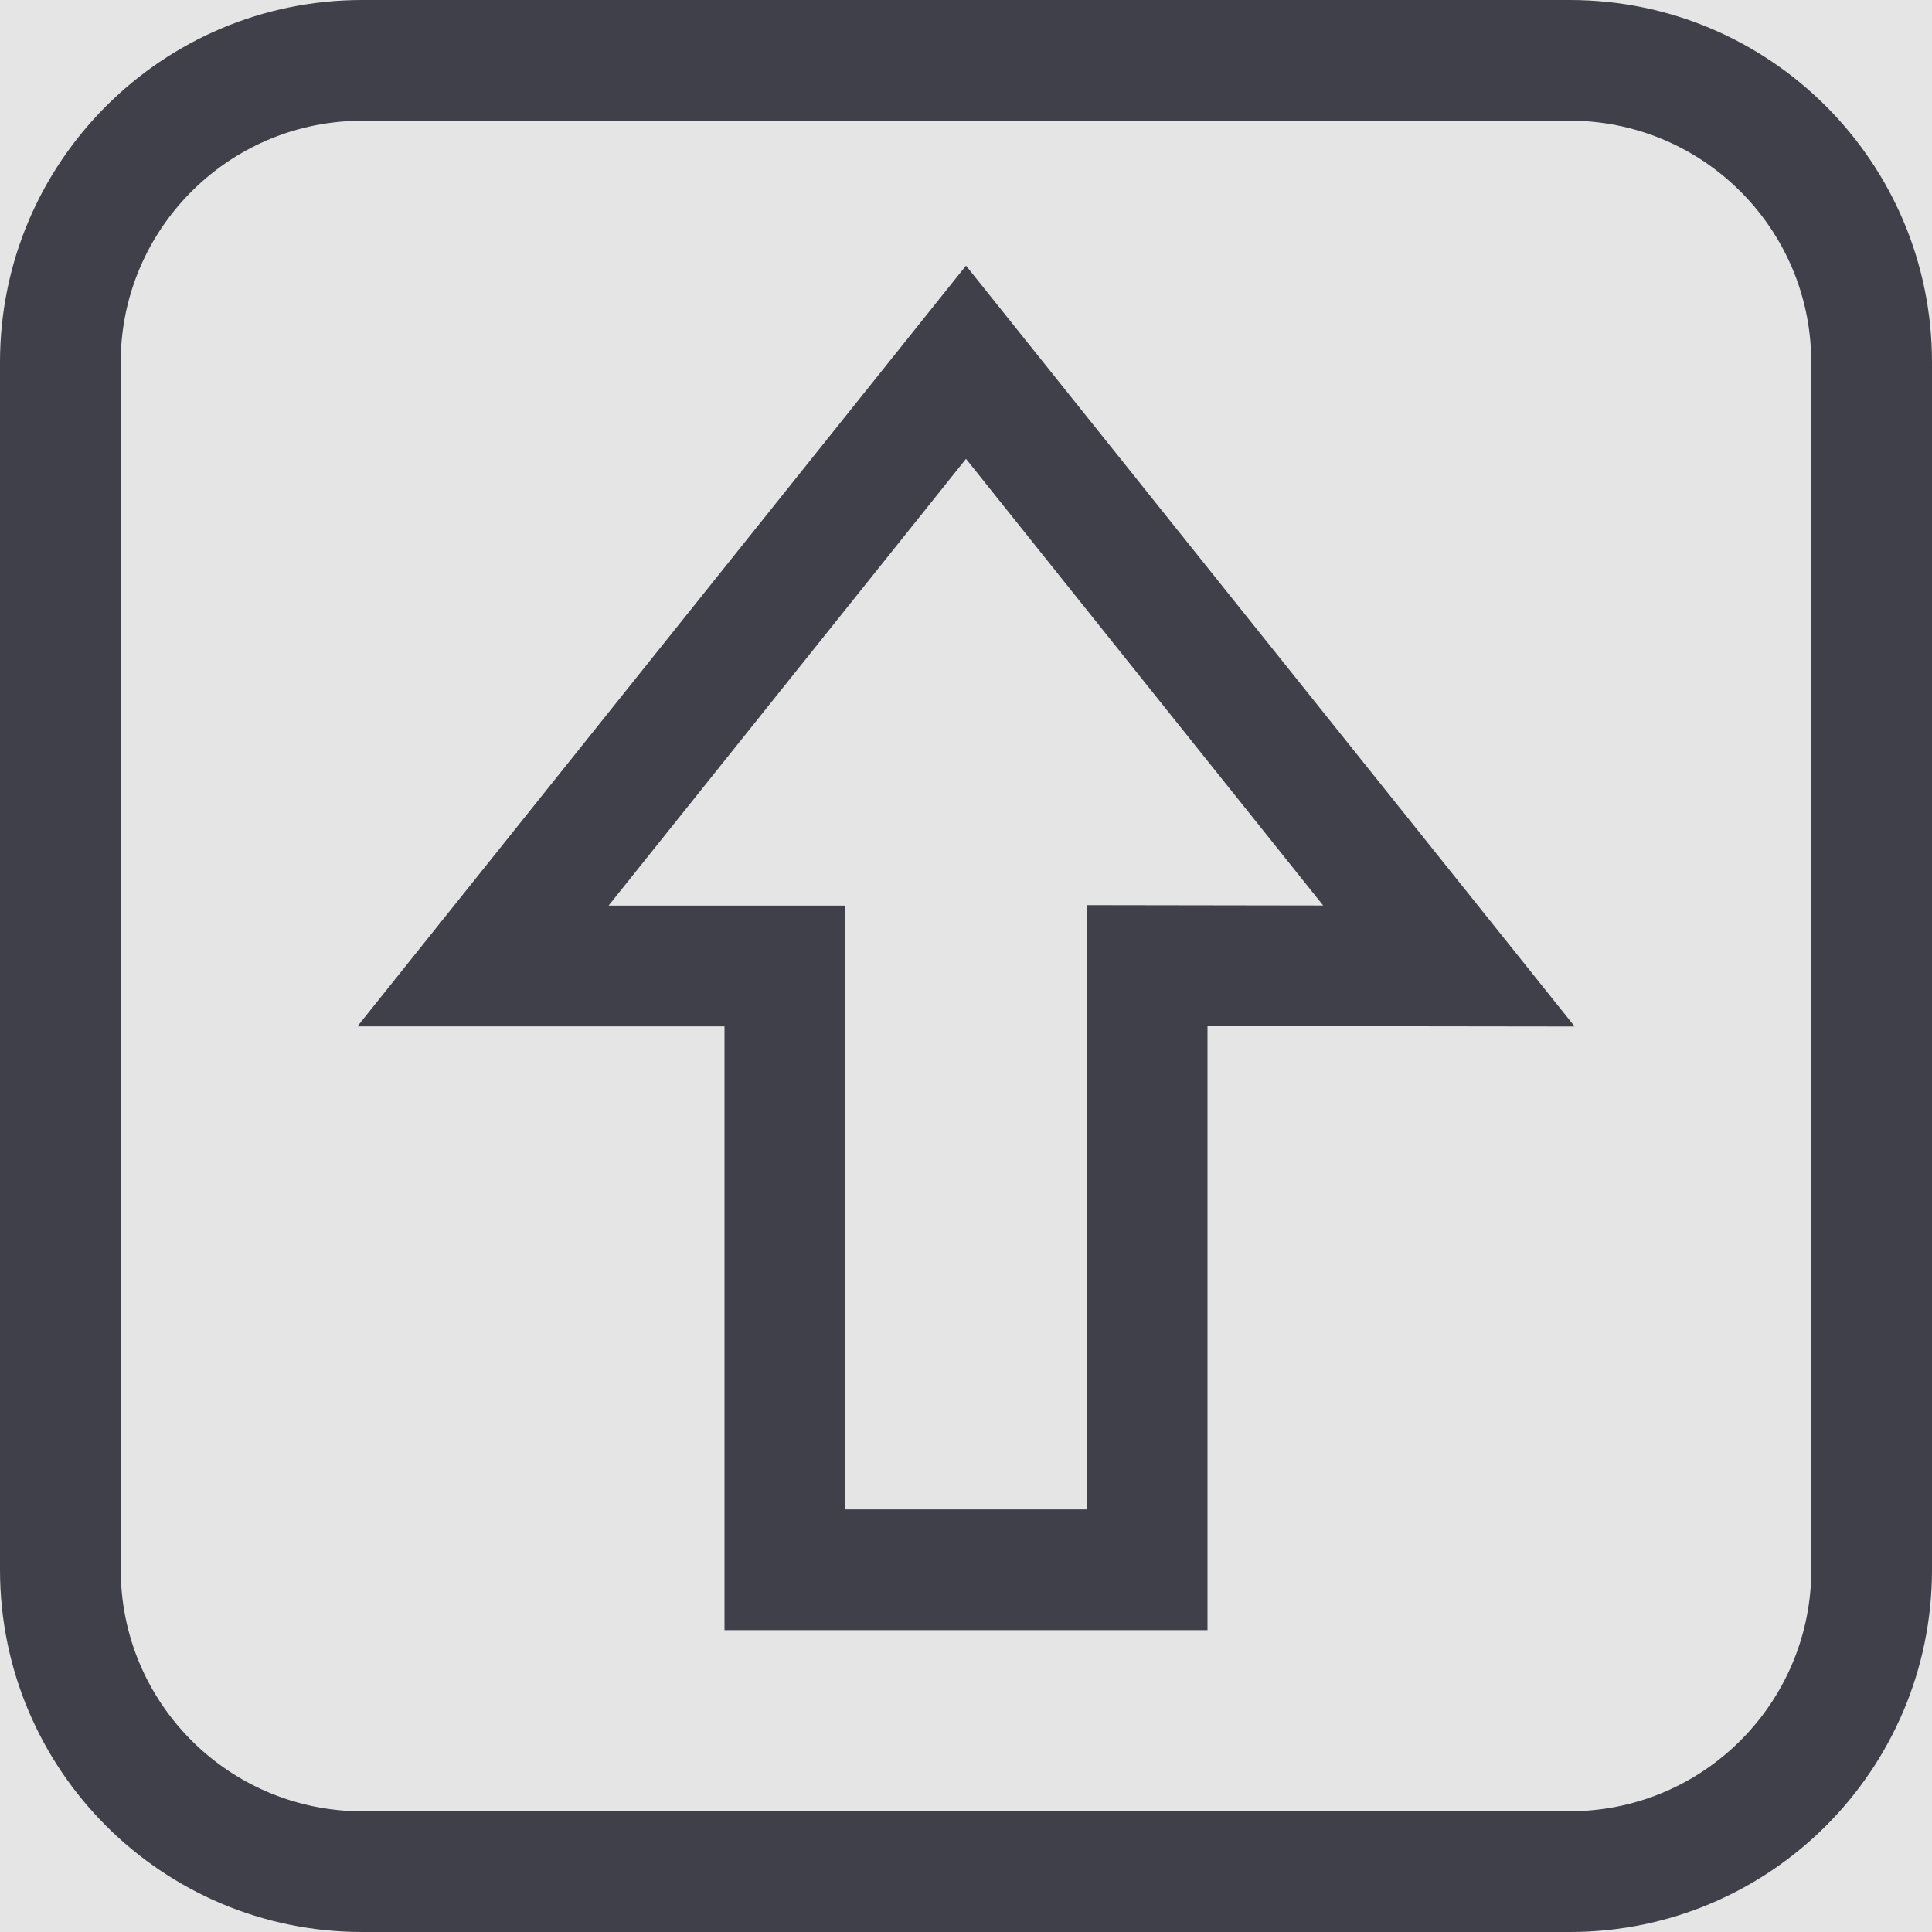 <svg width="16" height="16" viewBox="0 0 16 16" fill="none" xmlns="http://www.w3.org/2000/svg">
<rect width="16" height="16" fill="#E5E5E5"/>
<g id="Icon/Shift">
<g id="Icon/Shift_2">
<path id="Combined Shape" fill-rule="evenodd" clip-rule="evenodd" d="M13 0C14.657 0 16 1.343 16 3V13C16 14.657 14.657 16 13 16H3C1.343 16 0 14.657 0 13V3C0 1.343 1.343 0 3 0H13ZM13 1H3C1.946 1 1.082 1.816 1.005 2.851L1 3V13C1 14.054 1.816 14.918 2.851 14.995L3 15H13C14.054 15 14.918 14.184 14.995 13.149L15 13V3C15 1.946 14.184 1.082 13.149 1.005L13 1ZM13.041 8.501L8 2.2L2.96 8.5H6V13.5H10V8.497L13.041 8.501ZM8 3.8L10.958 7.499L9 7.496V12.5H7V7.5H5.04L8 3.8Z" fill="#40404B"/>
</g>
</g>
</svg>
